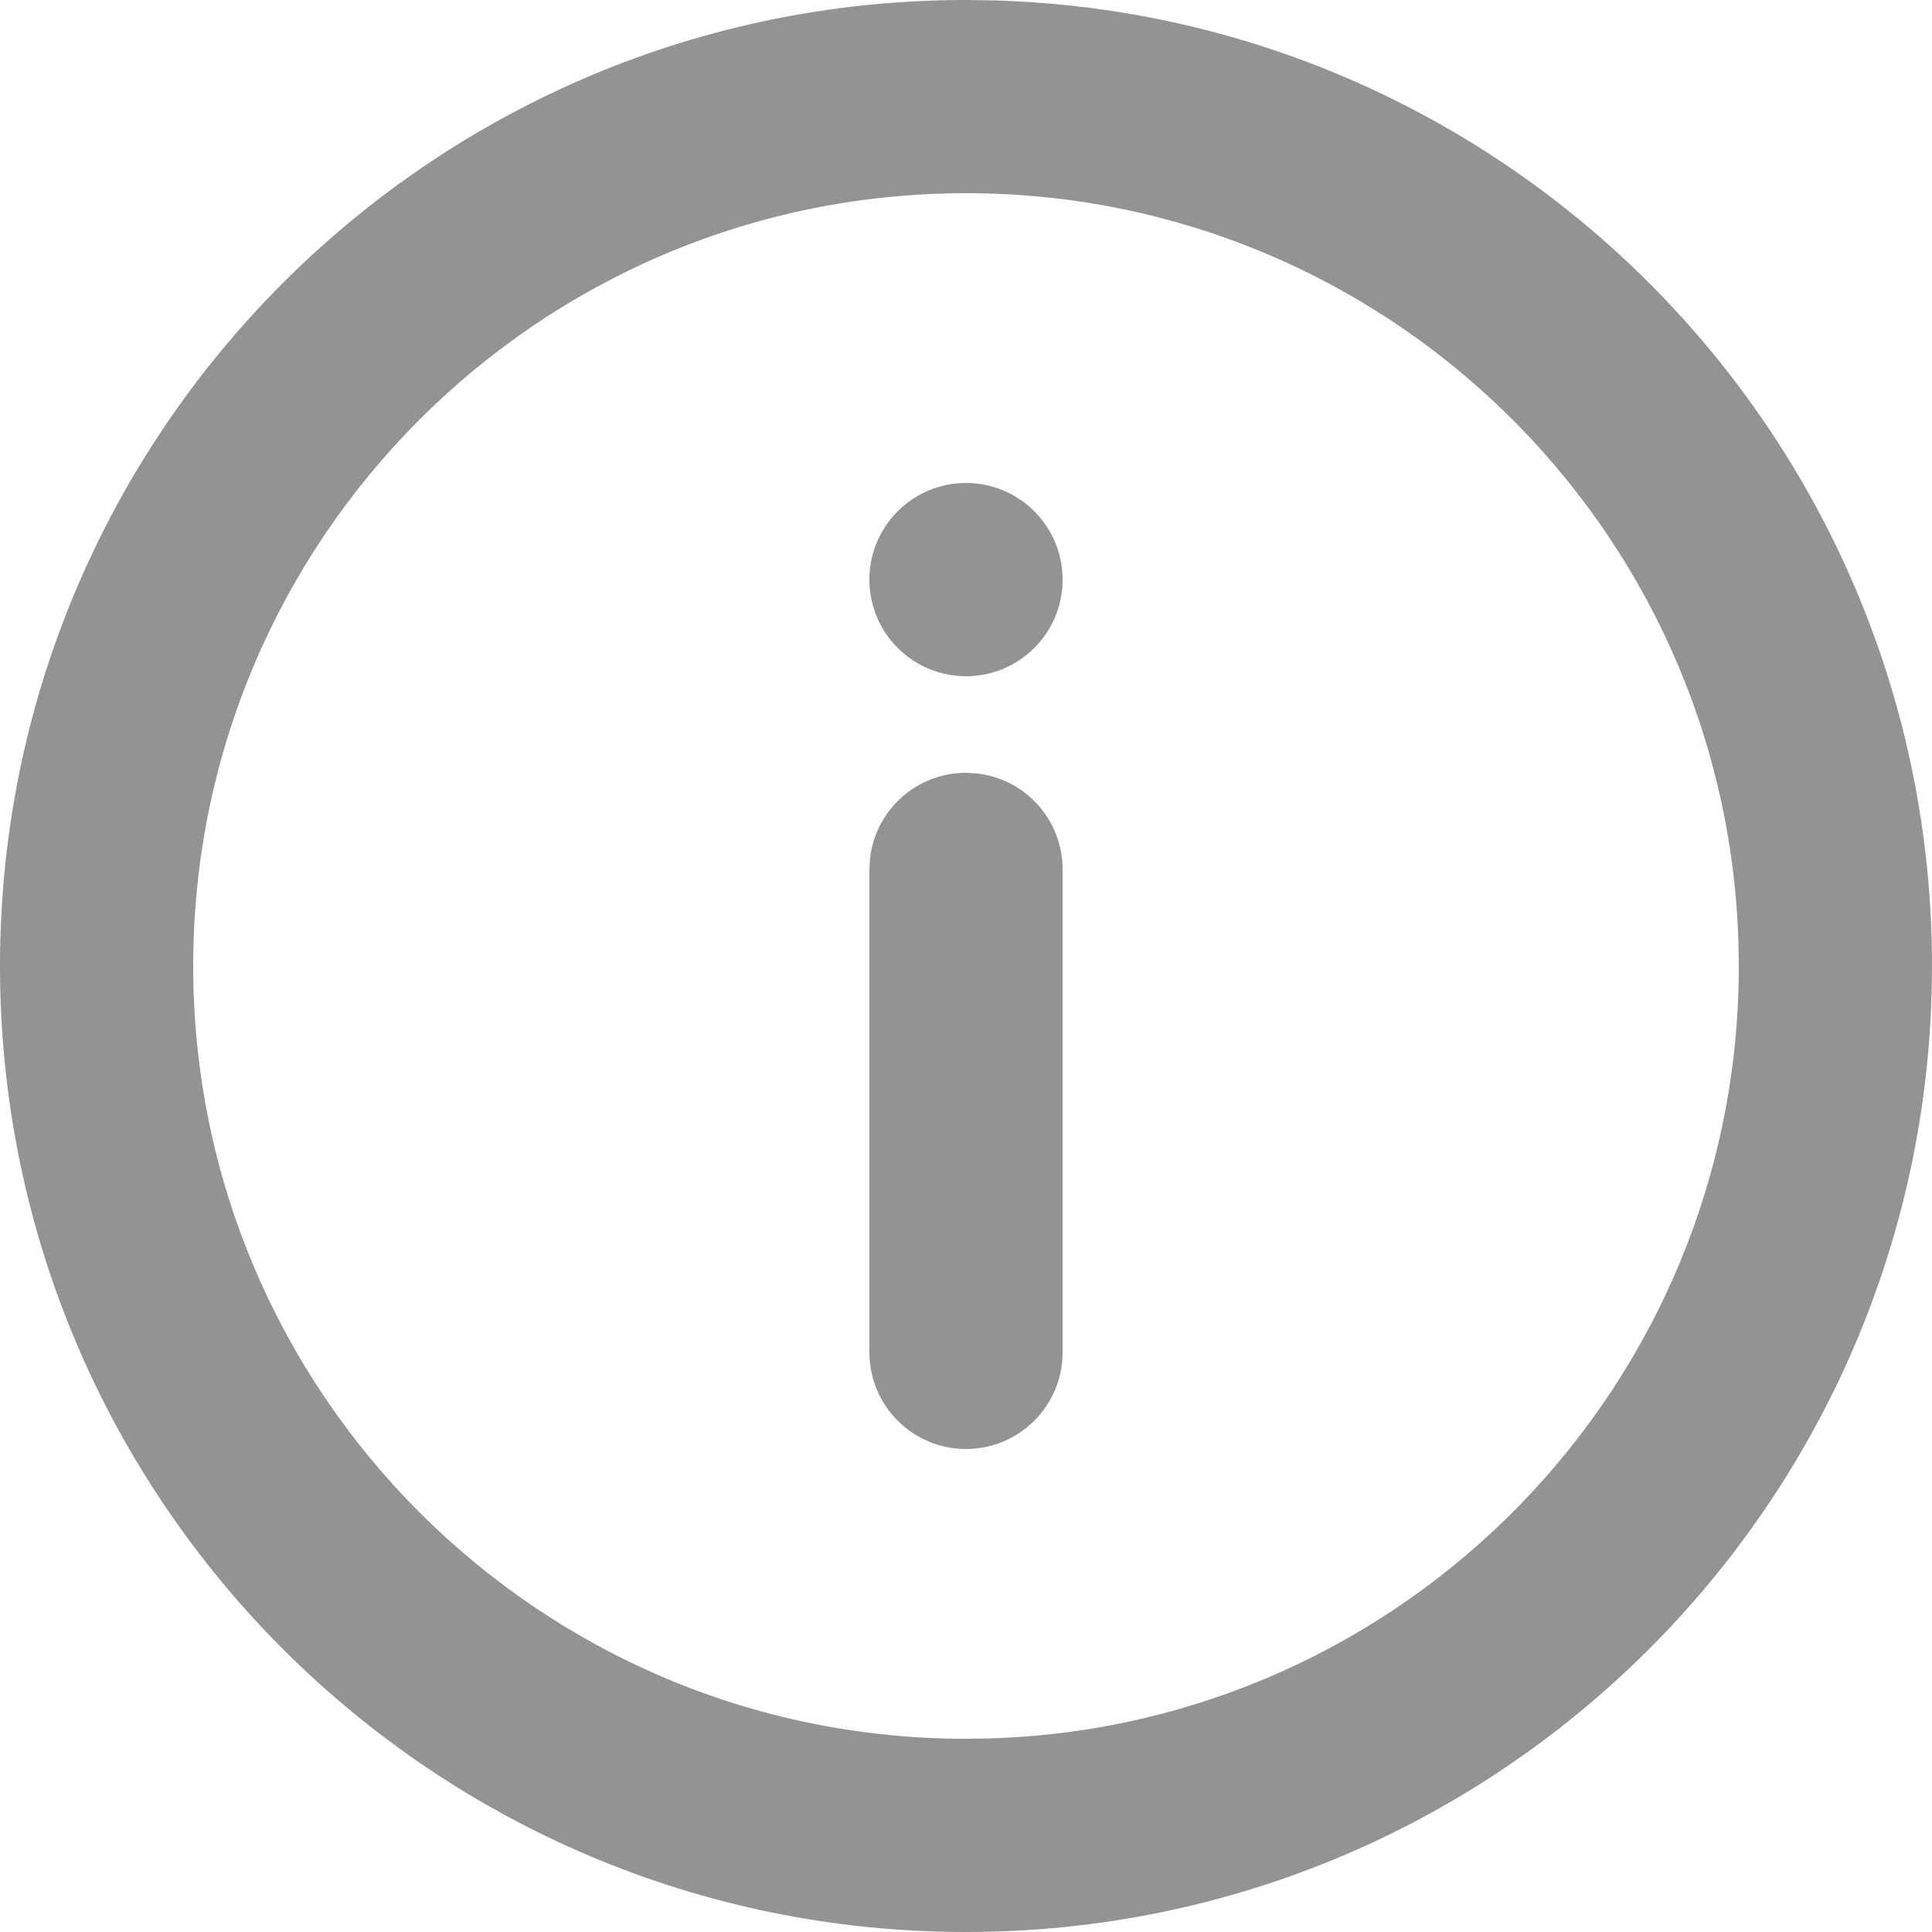 <?xml version="1.0" encoding="UTF-8"?>
<svg width="20px" height="20px" viewBox="0 0 20 20" version="1.1" xmlns="http://www.w3.org/2000/svg" xmlns:xlink="http://www.w3.org/1999/xlink">
    <!-- Generator: Sketch 60.1 (88133) - https://sketch.com -->
    <title>Fill</title>
    <desc>Created with Sketch.</desc>
    <g id="Symbols" stroke="none" stroke-width="1" fill="none" fill-rule="evenodd">
        <g id="Icon/Info/Line" transform="translate(-2, -2)" fill="#939393">
            <path d="M12,2 L12.28,2.004 C17.673,2.152 22,6.571 22,12 L22,12 L21.996,12.28 C21.848,17.673 17.429,22 12,22 C6.477,22 2,17.523 2,12 C2,6.477 6.477,2 12,2 L12,2 Z M12,4 C7.582,4 4,7.582 4,12 C4,16.418 7.582,20 12,20 L12,20 L12.249,19.996 C16.552,19.865 20,16.335 20,12 L20,12 L19.996,11.751 C19.865,7.448 16.335,4 12,4 Z M12,10 L12.117,10.007 C12.614,10.064 13,10.487 13,11 L13,11 L13,16 C13,16.552 12.552,17 12,17 C11.448,17 11,16.552 11,16 L11,16 L11,11 L11,11 L11.007,10.883 C11.064,10.386 11.487,10 12,10 L12,10 Z M12.707,7.293 C13.098,7.683 13.098,8.317 12.707,8.707 C12.317,9.098 11.683,9.098 11.293,8.707 C10.902,8.317 10.902,7.683 11.293,7.293 C11.683,6.902 12.317,6.902 12.707,7.293 Z" id="Fill"></path>
        </g>
    </g>
</svg>